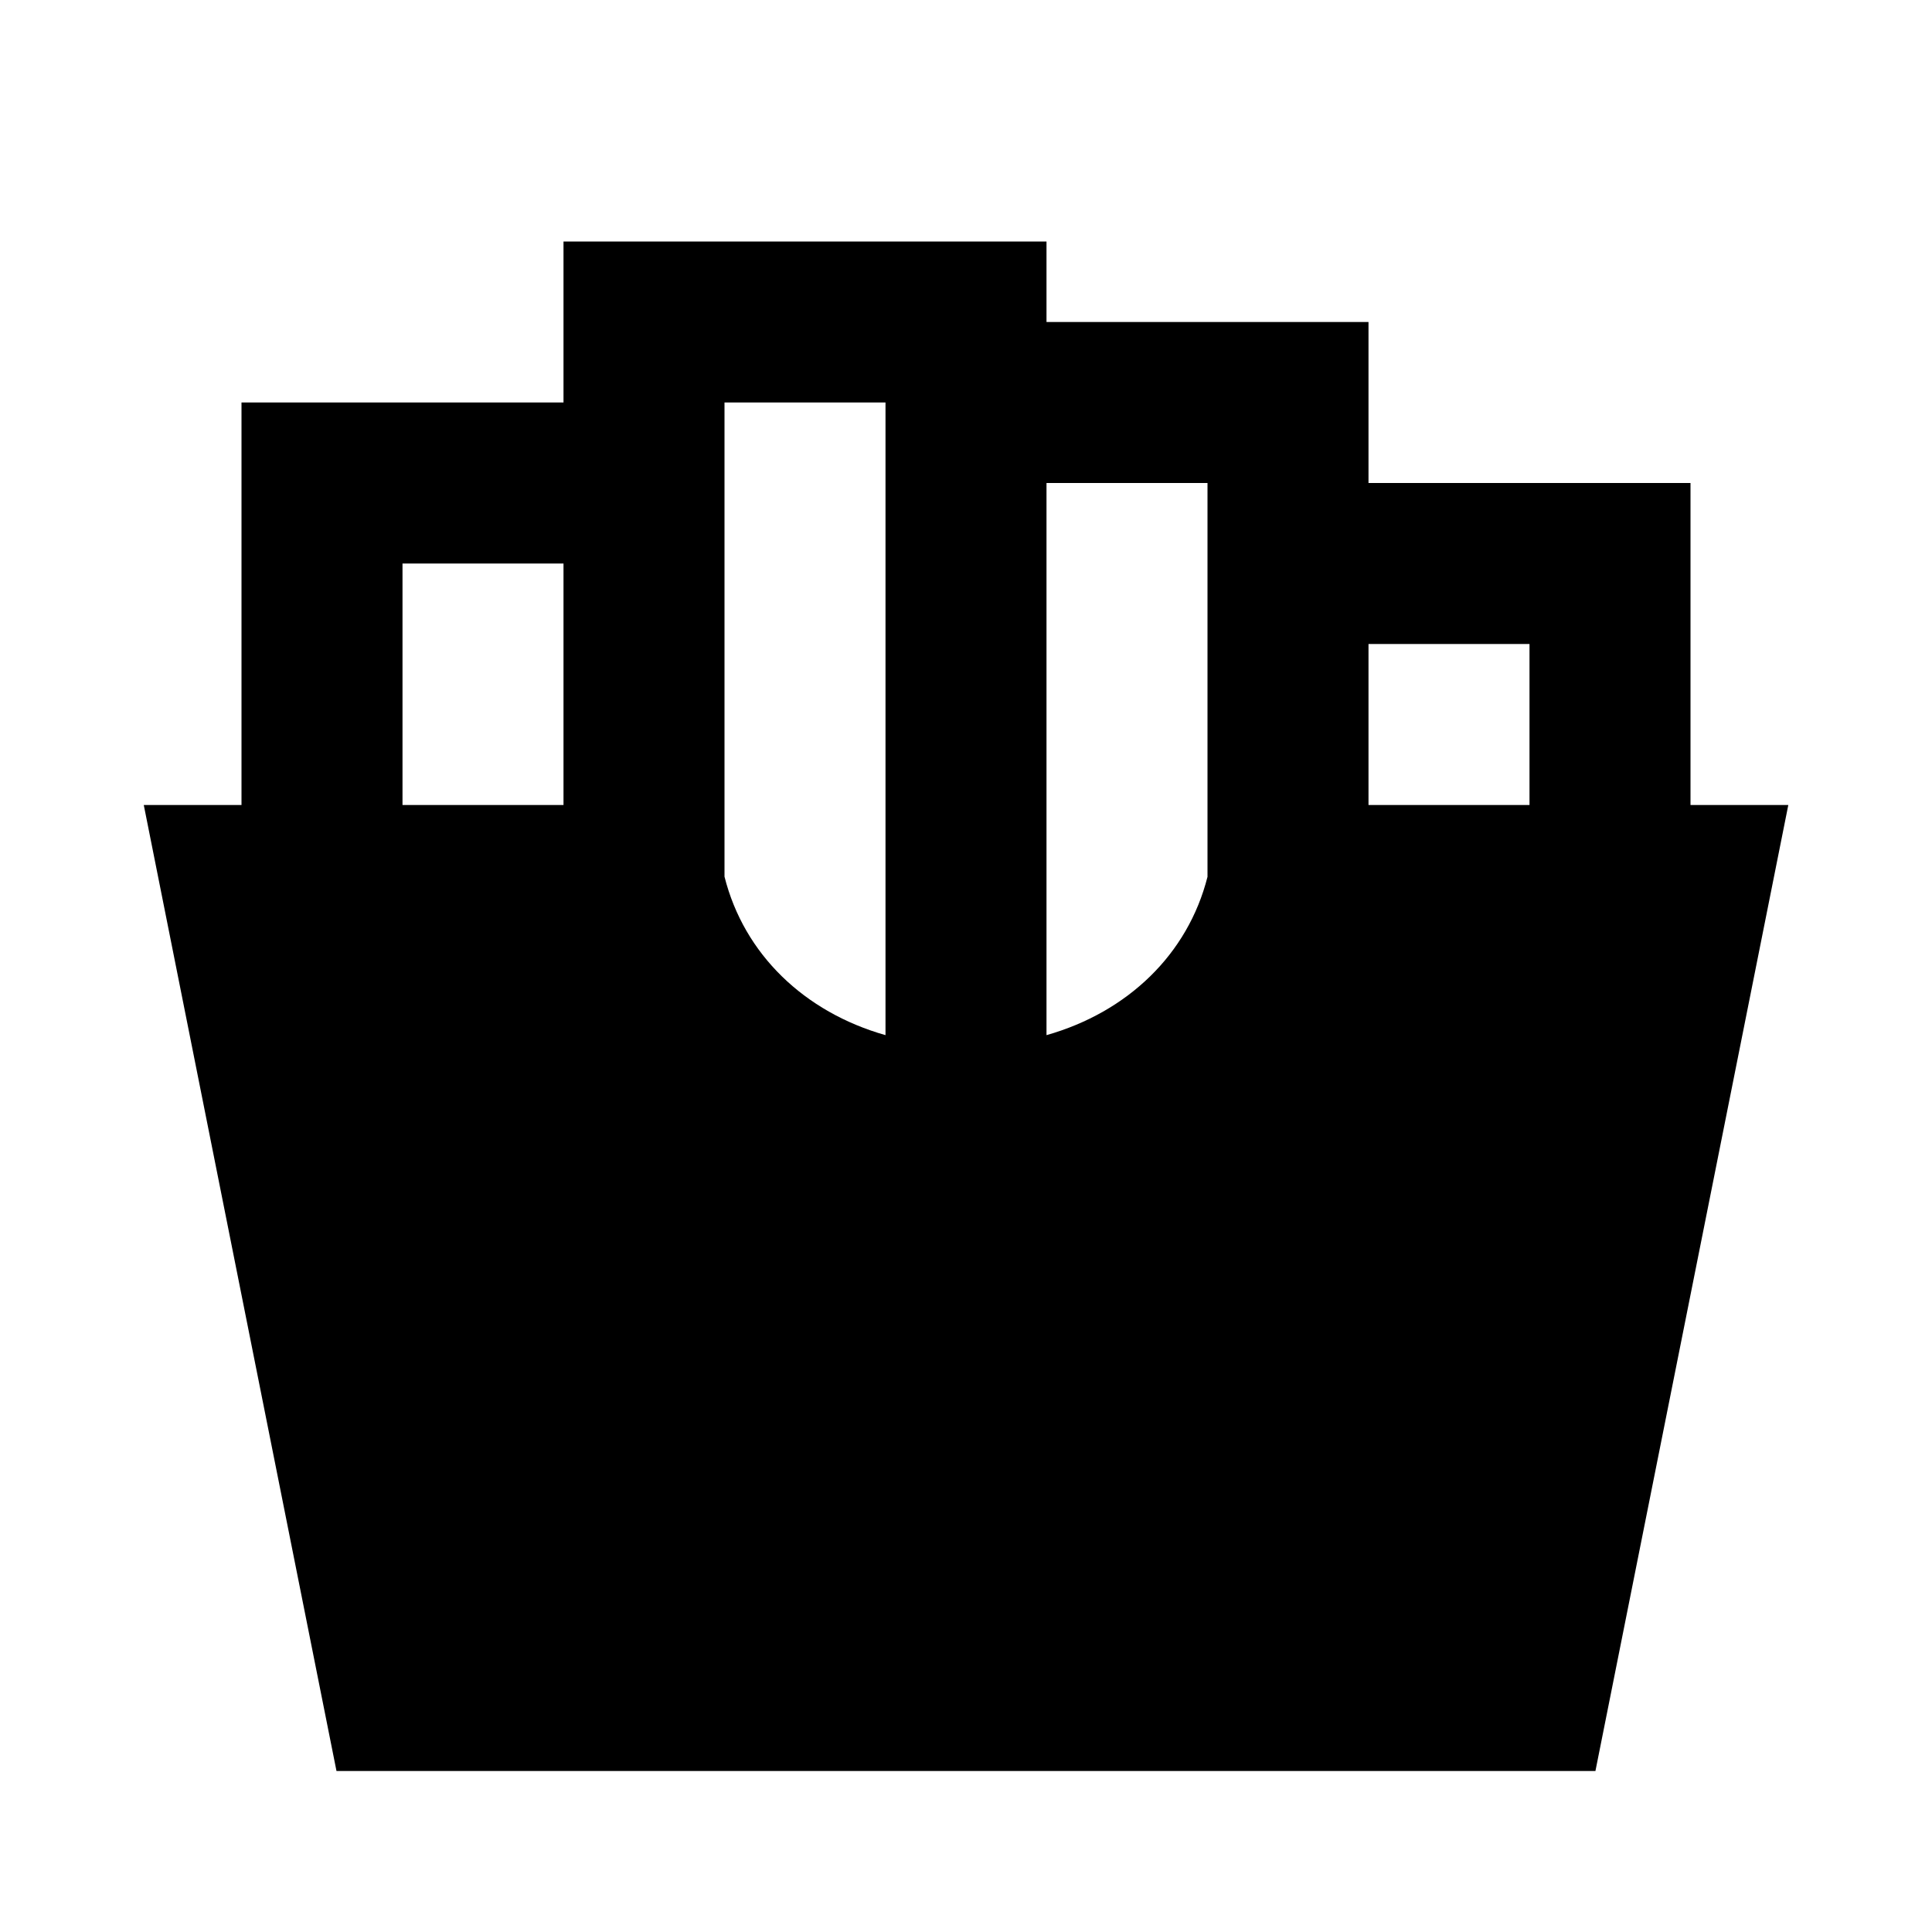 <?xml version="1.0"?>
<svg xmlns="http://www.w3.org/2000/svg" viewBox="0 0 24 24">
    <path d="M21,10V6c0,0,0,0,0,0h-4V4c0,0,0,0,0,0H13c0-0.552,0-1,0-1H7c0,0,0,0,0,0v2H3c0,0,0,0,0,0v5c-0.3,0-1.214,0-1.214,0L4.18,22 h15.639l2.396-12C22.215,10,21.299,10,21,10z M19,8v2h-2V8H19z M15,6v1v3.892c-0.244,0.964-0.993,1.681-2,1.967V11V6H15z M9,5h2v6 v1.859c-1.007-0.286-1.757-1.004-2-1.969V6V5z M5,7h2v3H5V7z"/>
</svg>
